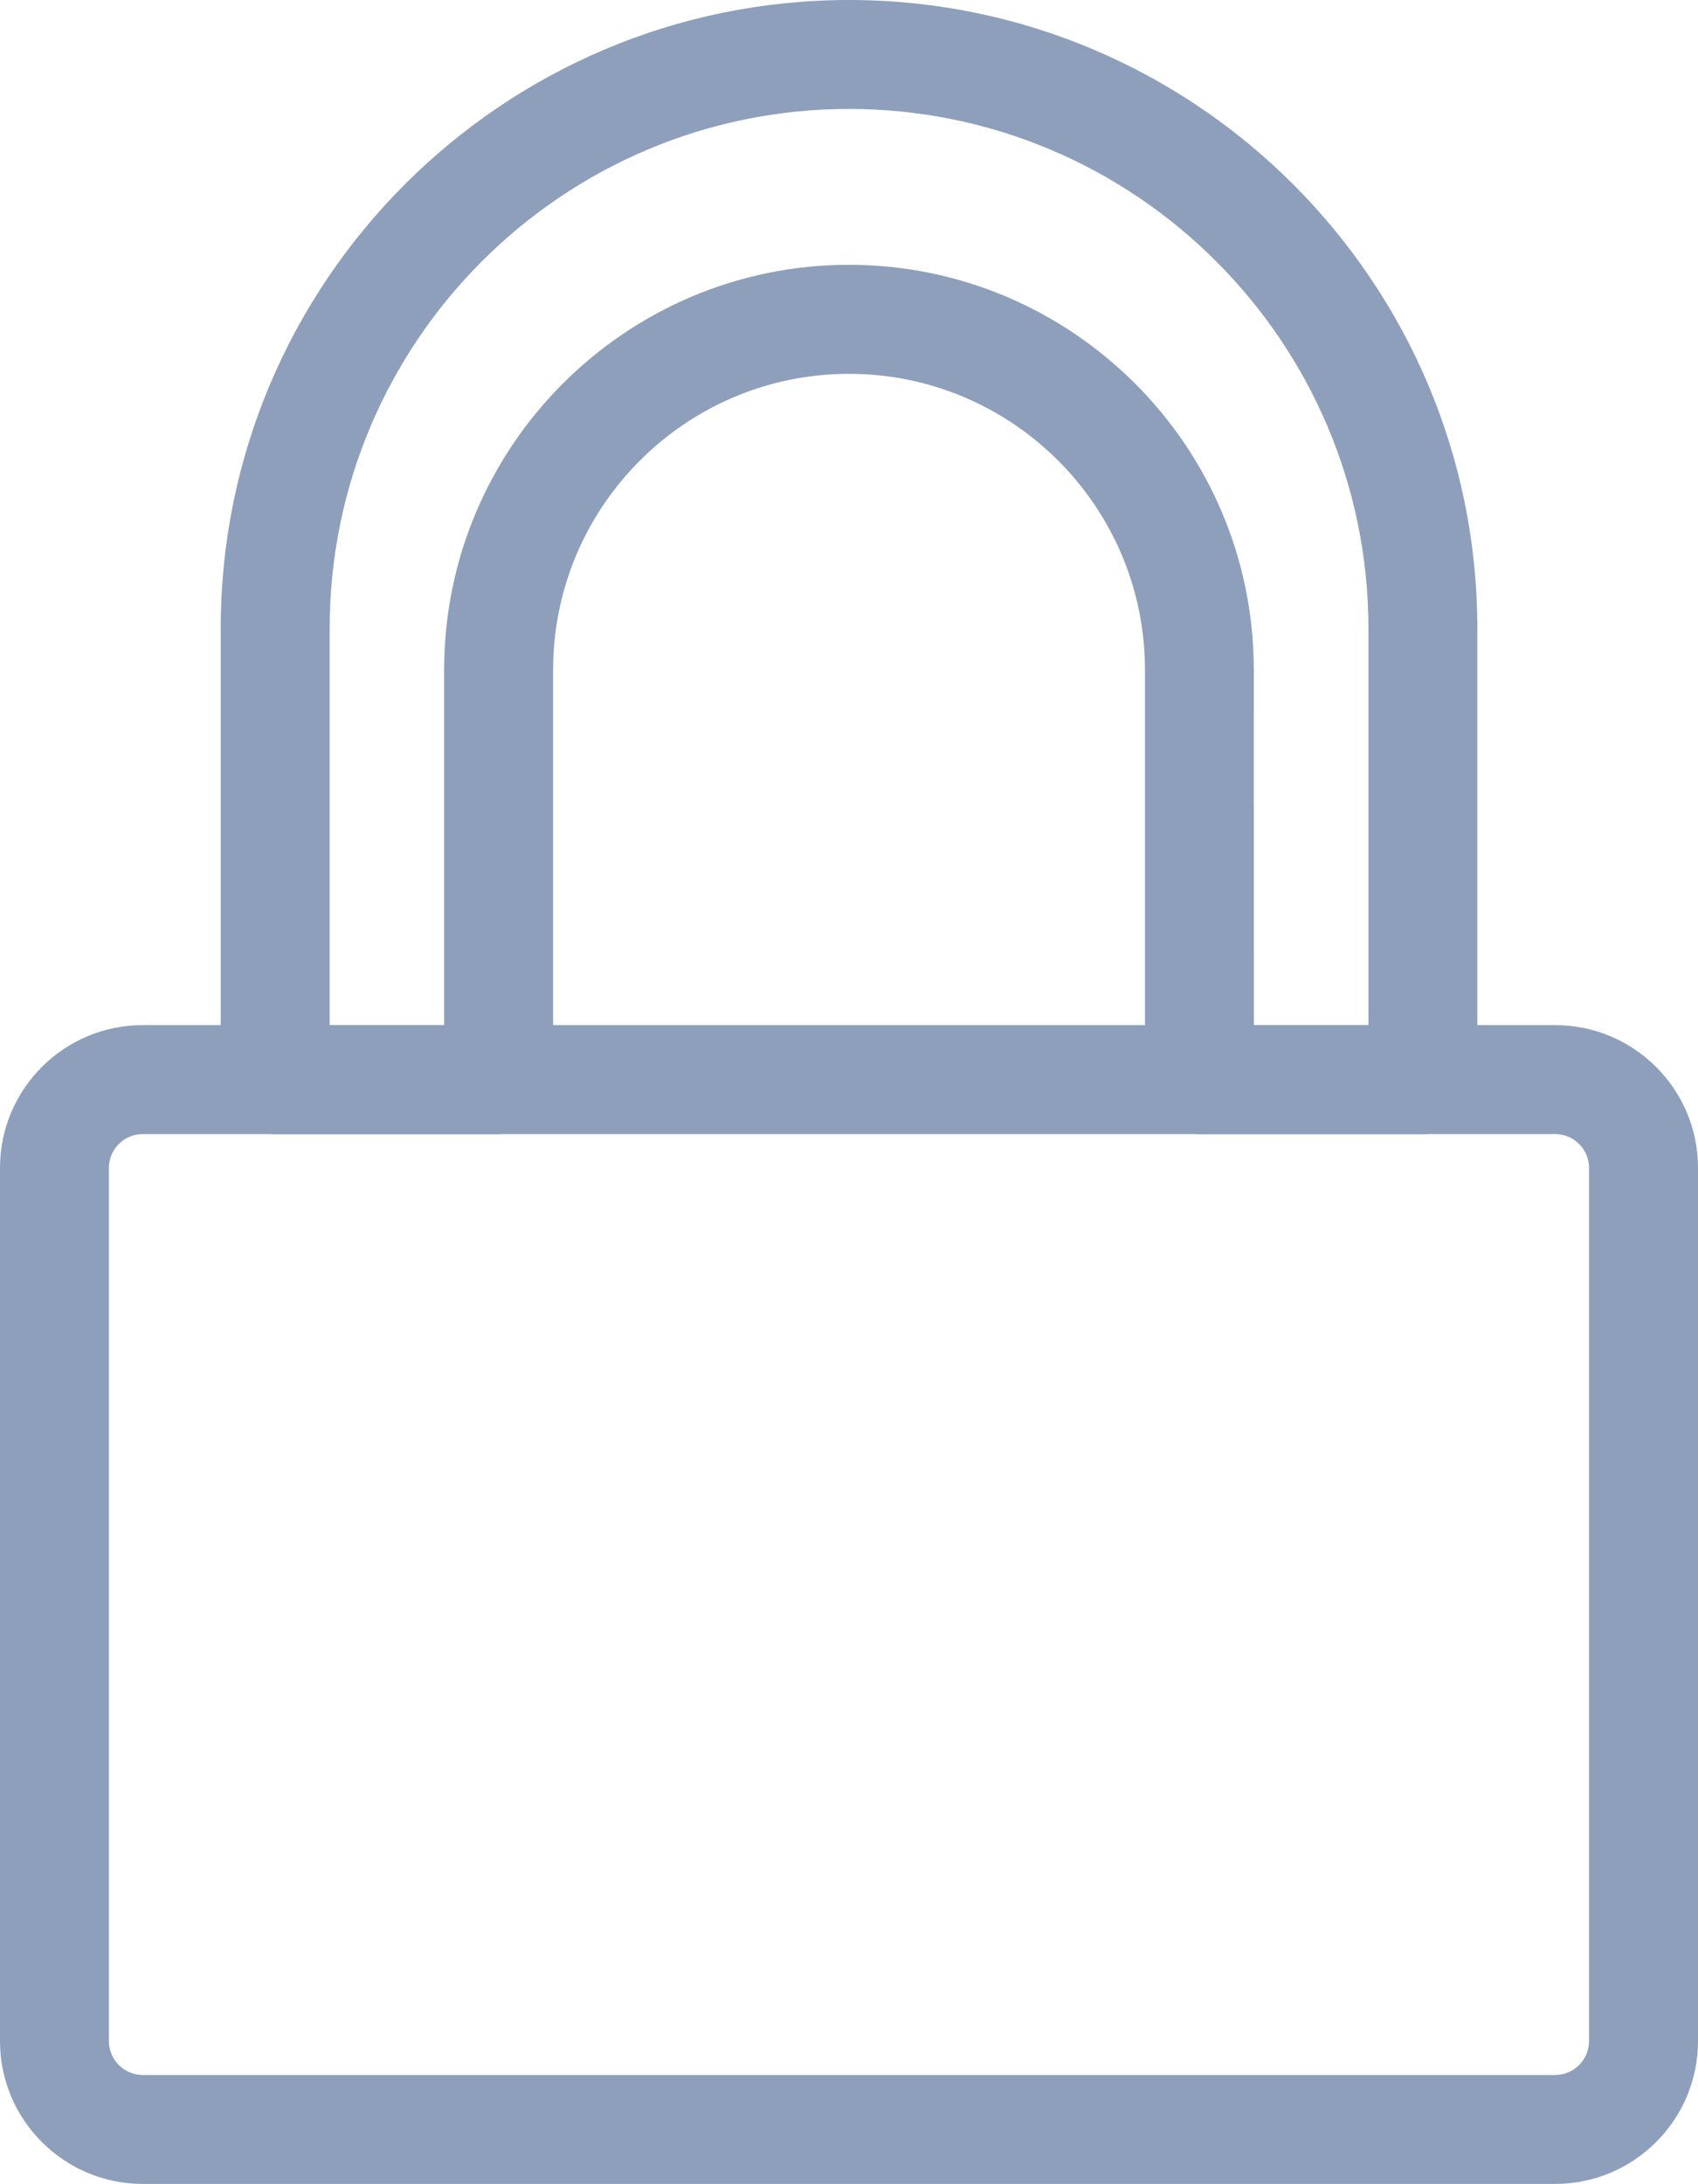 <?xml version="1.0" encoding="iso-8859-1"?>
<!-- Generator: Adobe Illustrator 19.1.0, SVG Export Plug-In . SVG Version: 6.00 Build 0)  -->
<svg version="1.1" xmlns="http://www.w3.org/2000/svg" xmlns:xlink="http://www.w3.org/1999/xlink" x="0px" y="0px"
	 viewBox="0 0 40 51.438" style="enable-background:new 0 0 40 51.438;" xml:space="preserve">
<style type="text/css">
	.st0{display:none;opacity:0.25;}
	.st1{display:inline;}
	.st2{fill:#8E9FBC;}
	.st3{fill:#8E9FBC;}
	.st4{fill:#DDDDDD;}
	.st5{fill:#FFFFFF;}
</style>
<g id="Backgrounds" class="st0">
	<rect x="-20" y="-14.281" class="st1" width="80" height="80"/>
</g>
<g id="Icons">
	<g id="lock">
		<path class="st2" d="M36.636,51.438H3.362C1.508,51.438,0,49.929,0,48.076v-20.57c0-1.854,1.508-3.361,3.362-3.361h33.274
			c1.855,0,3.364,1.508,3.364,3.361v20.57C40,49.929,38.491,51.438,36.636,51.438z M3.362,26.711c-0.439,0-0.796,0.356-0.796,0.795
			v20.57c0,0.439,0.357,0.796,0.796,0.796h33.274c0.439,0,0.797-0.357,0.797-0.796v-20.57c0-0.439-0.358-0.795-0.797-0.795H3.362z"
			/>
		<path class="st2" d="M33.519,26.711h-5.264c-0.71,0-1.283-0.575-1.283-1.284v-9.651c0-3.845-3.128-6.971-6.972-6.971
			c-3.844,0-6.97,3.127-6.97,6.971v9.652c0,0.709-0.574,1.284-1.283,1.284H6.482c-0.708,0-1.283-0.575-1.283-1.284V14.8
			C5.199,6.64,11.838,0,20,0c8.162,0,14.802,6.64,14.802,14.8v10.627C34.802,26.136,34.226,26.711,33.519,26.711z M29.537,24.144
			h2.699V14.8c0-6.745-5.49-12.234-12.236-12.234c-6.746,0-12.234,5.488-12.234,12.234v9.344h2.697v-8.369
			c0-5.259,4.278-9.538,9.536-9.538c5.259,0,9.537,4.279,9.537,9.538L29.537,24.144L29.537,24.144z"/>
	</g>
</g>
</svg>
